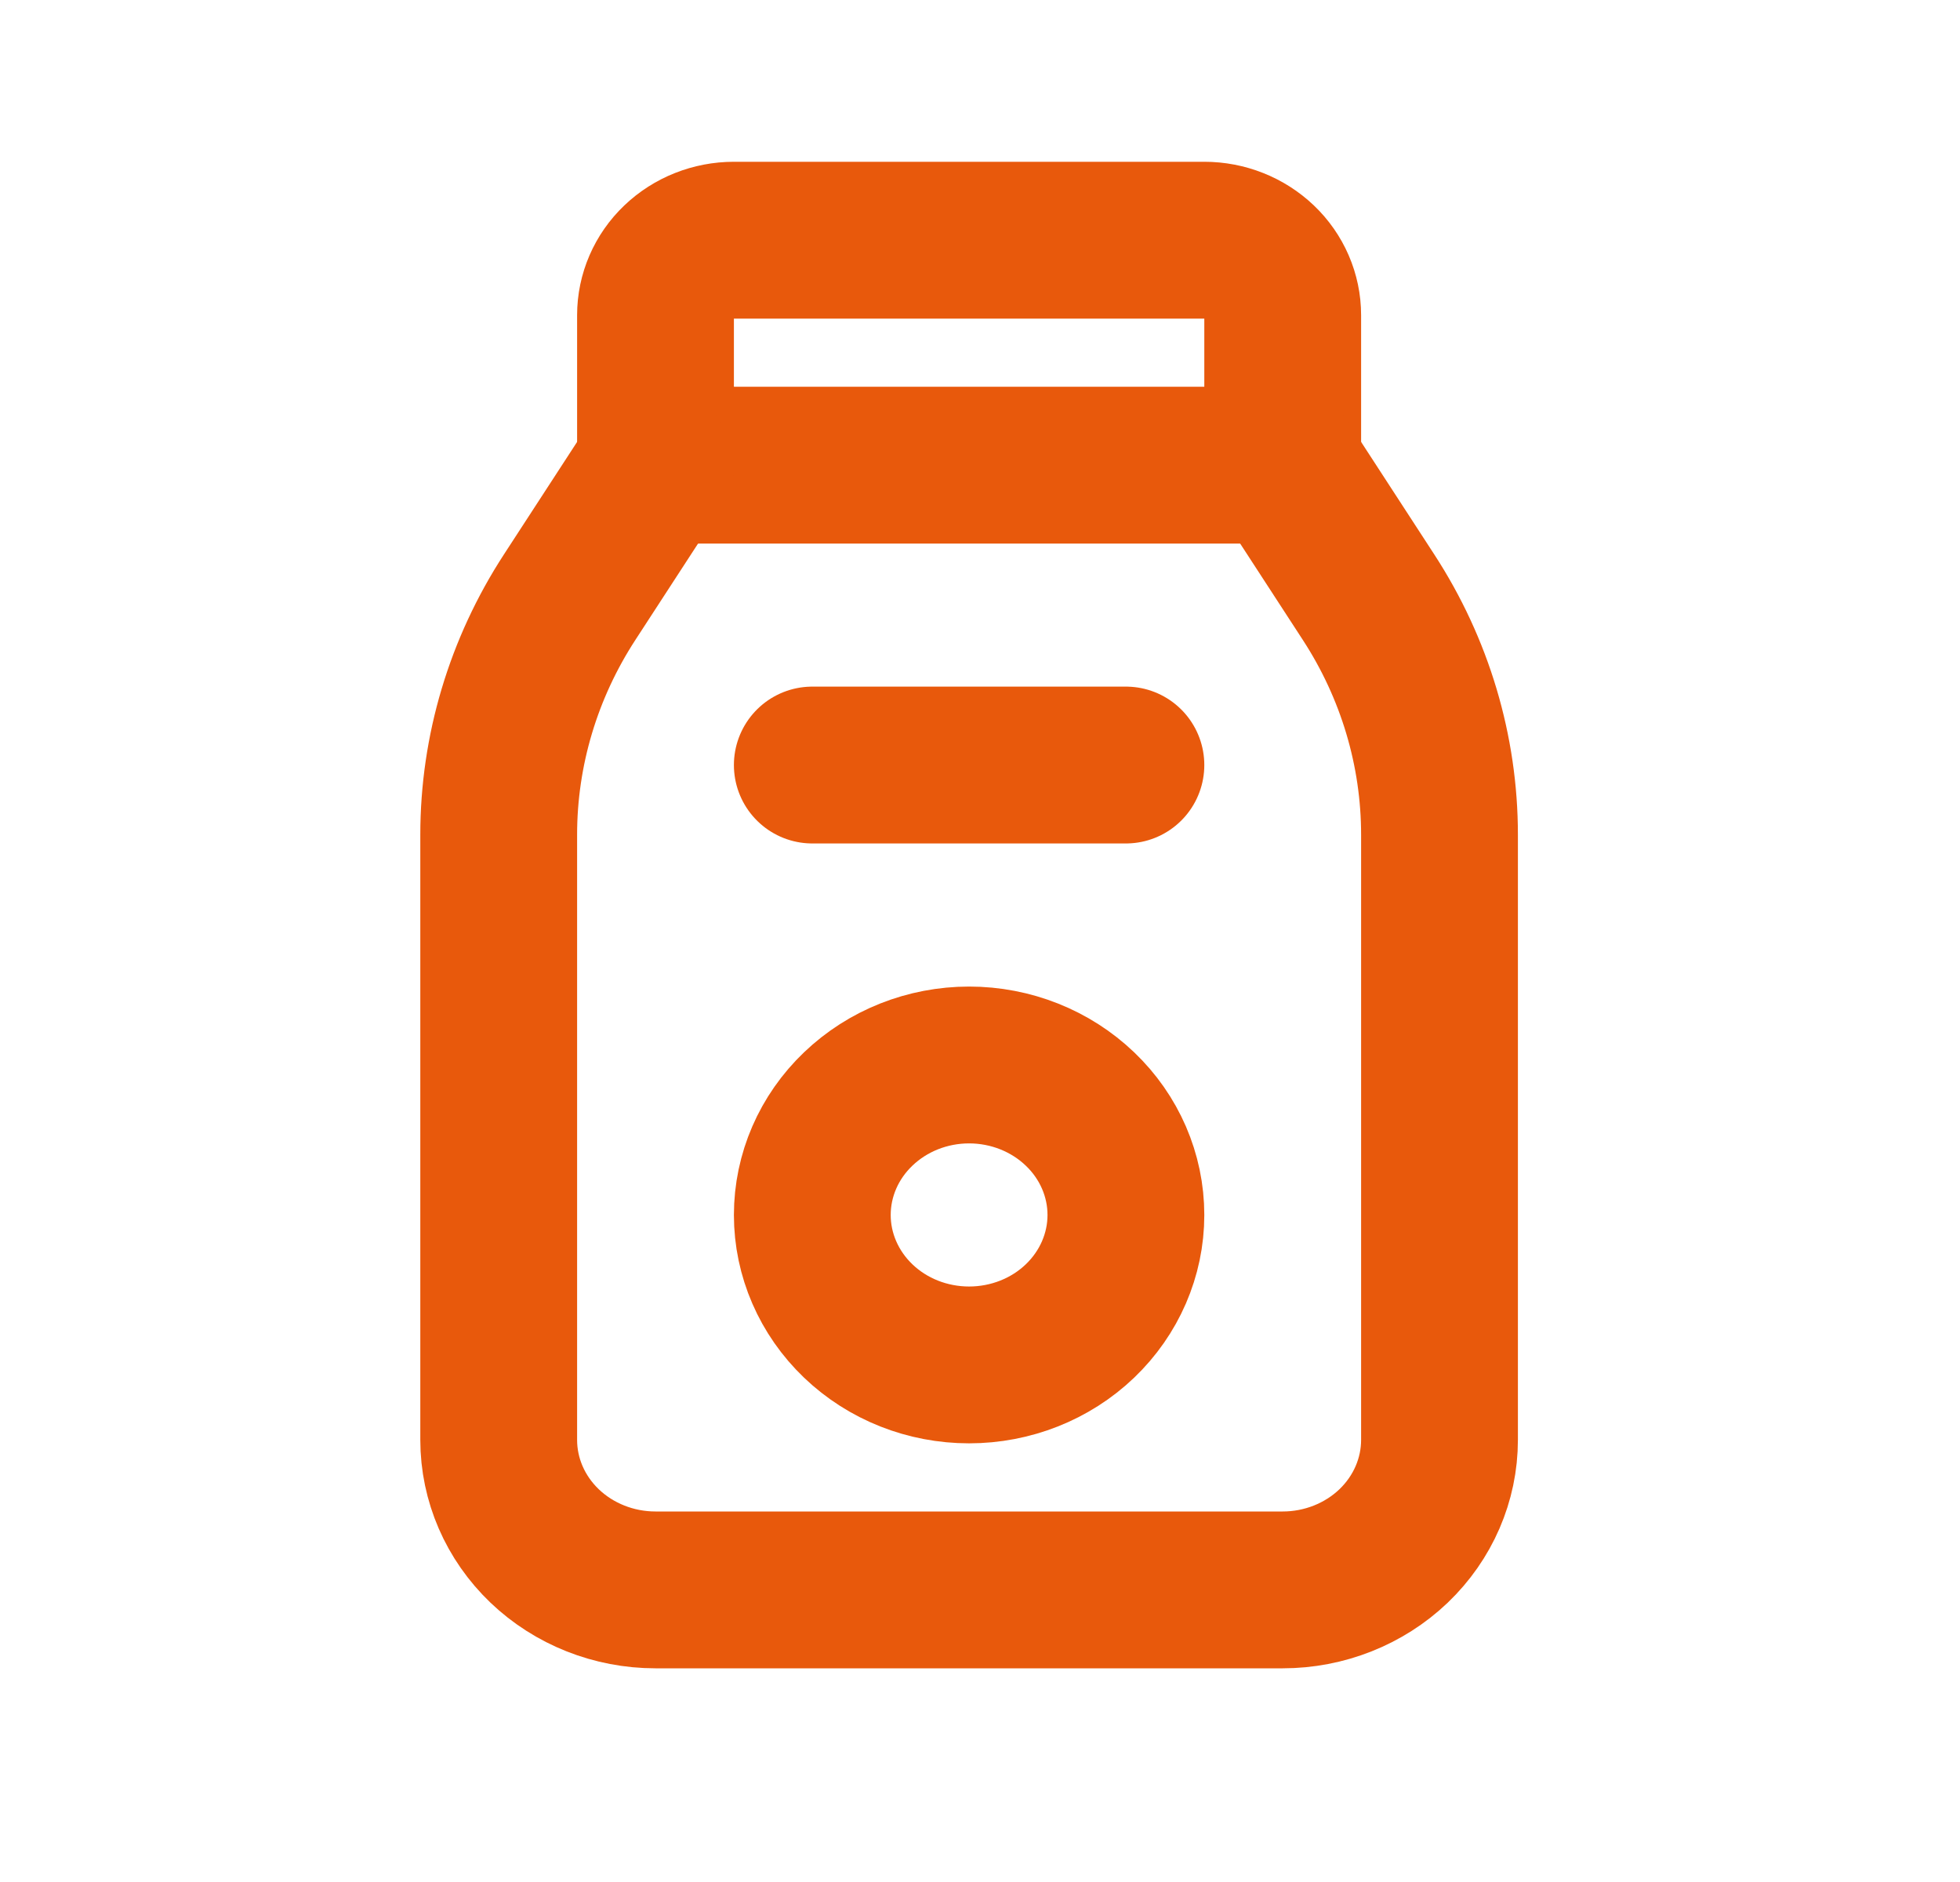 <svg width="25" height="24" viewBox="0 0 25 24" fill="none" xmlns="http://www.w3.org/2000/svg">
<g clip-path="url(#clip0_41_1485)">
<path d="M8.361 5.932H16.361V4.019C16.361 3.766 16.256 3.522 16.068 3.343C15.88 3.164 15.626 3.063 15.361 3.063H9.361C9.096 3.063 8.841 3.164 8.654 3.343C8.466 3.522 8.361 3.766 8.361 4.019V5.932Z" stroke="#E8590C" stroke-width="2" stroke-linecap="round" stroke-linejoin="round"/>
<path d="M16.361 5.932L17.455 7.614C18.047 8.523 18.361 9.573 18.361 10.645V18.362C18.361 18.87 18.15 19.356 17.775 19.715C17.4 20.073 16.891 20.275 16.361 20.275H8.361C7.83 20.275 7.322 20.073 6.947 19.715C6.572 19.356 6.361 18.87 6.361 18.362V10.645C6.361 9.573 6.675 8.523 7.267 7.614L8.361 5.932" stroke="#E8590C" stroke-width="2" stroke-linecap="round" stroke-linejoin="round"/>
<path d="M10.361 15.494C10.361 16.001 10.572 16.487 10.947 16.846C11.322 17.205 11.83 17.406 12.361 17.406C12.891 17.406 13.4 17.205 13.775 16.846C14.15 16.487 14.361 16.001 14.361 15.494C14.361 14.986 14.15 14.5 13.775 14.142C13.4 13.783 12.891 13.581 12.361 13.581C11.83 13.581 11.322 13.783 10.947 14.142C10.572 14.5 10.361 14.986 10.361 15.494Z" stroke="#E8590C" stroke-width="2" stroke-linecap="round" stroke-linejoin="round"/>
<path d="M10.361 9.756H14.361" stroke="#E8590C" stroke-width="2" stroke-linecap="round" stroke-linejoin="round"/>
</g>
<defs>
<clipPath id="clip0_41_1485">
<rect width="24" height="22.949" fill="white" transform="translate(0.361 0.194)"/>
</clipPath>
</defs>
</svg>
